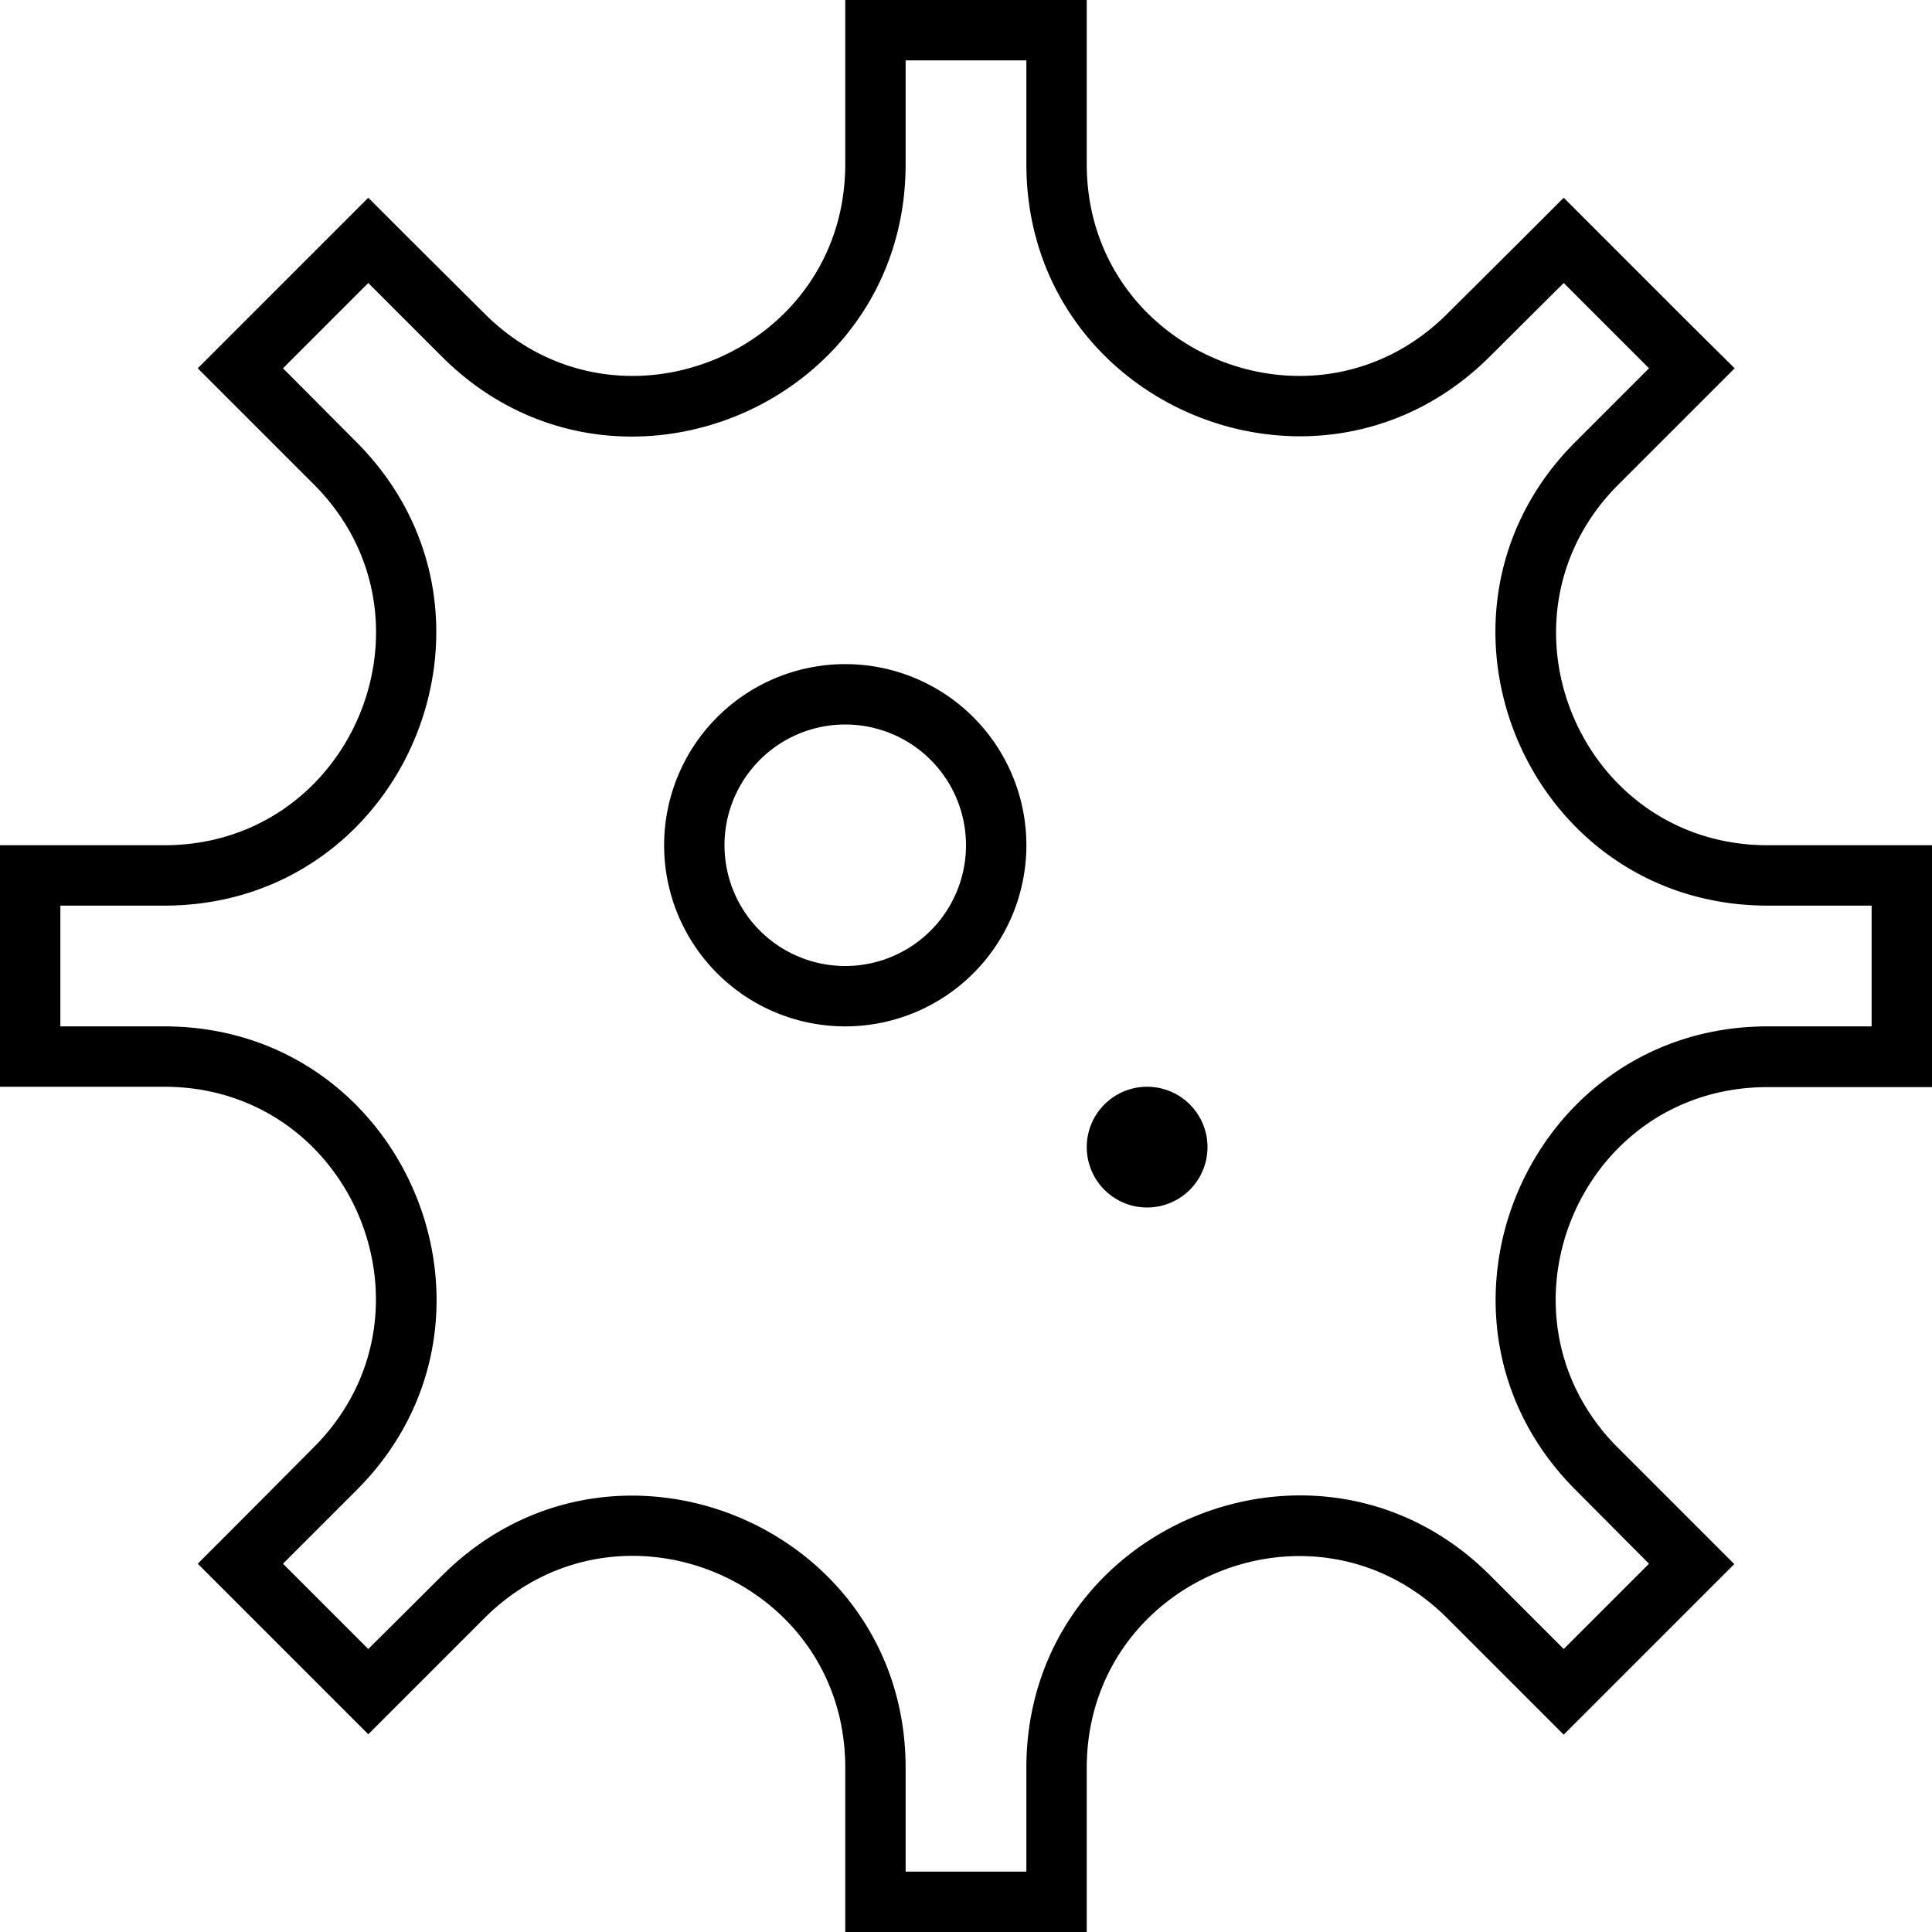 <svg xmlns="http://www.w3.org/2000/svg" viewBox="0 0 512 512" fill="currentColor"><!--! Font Awesome Pro 6.5.0 by @fontawesome - https://fontawesome.com License - https://fontawesome.com/license (Commercial License) Copyright 2023 Fonticons, Inc. --><path d="M383.6 83.1C348.3 118.4 288 93.4 288 43.5V16 0H272 240 224V16 43.5c0 49.9-60.3 74.9-95.6 39.6L108.9 63.7 97.6 52.4 86.3 63.7 75 75 63.7 86.3 52.4 97.6l11.3 11.3 19.5 19.5C118.4 163.7 93.4 224 43.5 224H16 0v16 32 16H16 43.5c49.9 0 74.9 60.3 39.6 95.6L63.7 403.1 52.4 414.4l11.3 11.3L75 437l11.3 11.3 11.3 11.3 11.3-11.3 19.5-19.5 0 0c35.3-35.2 95.6-10.3 95.6 39.6V496v16h16 32 16V496 468.5c0-49.9 60.3-74.9 95.6-39.6l19.5 19.5 11.3 11.3 11.3-11.3 22.6-22.6 11.3-11.3-11.3-11.3-19.5-19.5c-35.3-35.3-10.3-95.6 39.6-95.6H496h16V272 240 224H496 468.5c-49.9 0-74.9-60.3-39.6-95.6l19.5-19.5 11.3-11.3L448.3 86.3 425.7 63.7 414.4 52.4 403.1 63.7 383.6 83.1zM414.4 75L437 97.6l-19.5 19.5C372.2 162.4 404.3 240 468.5 240H496v32H468.5c-64.1 0-96.3 77.6-50.9 122.9L437 414.4 414.4 437l-19.5-19.5C349.6 372.2 272 404.3 272 468.5V496H240V468.5c0-64.1-77.5-96.3-122.9-50.9l0 0 0 0 0 0L97.6 437 86.3 425.7 75 414.4l19.5-19.5C139.8 349.6 107.7 272 43.5 272H16V240H43.5c64.2 0 96.2-77.6 50.9-122.9l0 0L75 97.6 86.3 86.3 97.6 75l19.5 19.5C162.4 139.8 240 107.7 240 43.5V16h32V43.5c0 64.2 77.6 96.2 122.9 50.9l0 0L414.4 75zM224 192a32 32 0 1 1 0 64 32 32 0 1 1 0-64zm0 80a48 48 0 1 0 0-96 48 48 0 1 0 0 96zm80 48a16 16 0 1 0 0-32 16 16 0 1 0 0 32z"/></svg>
